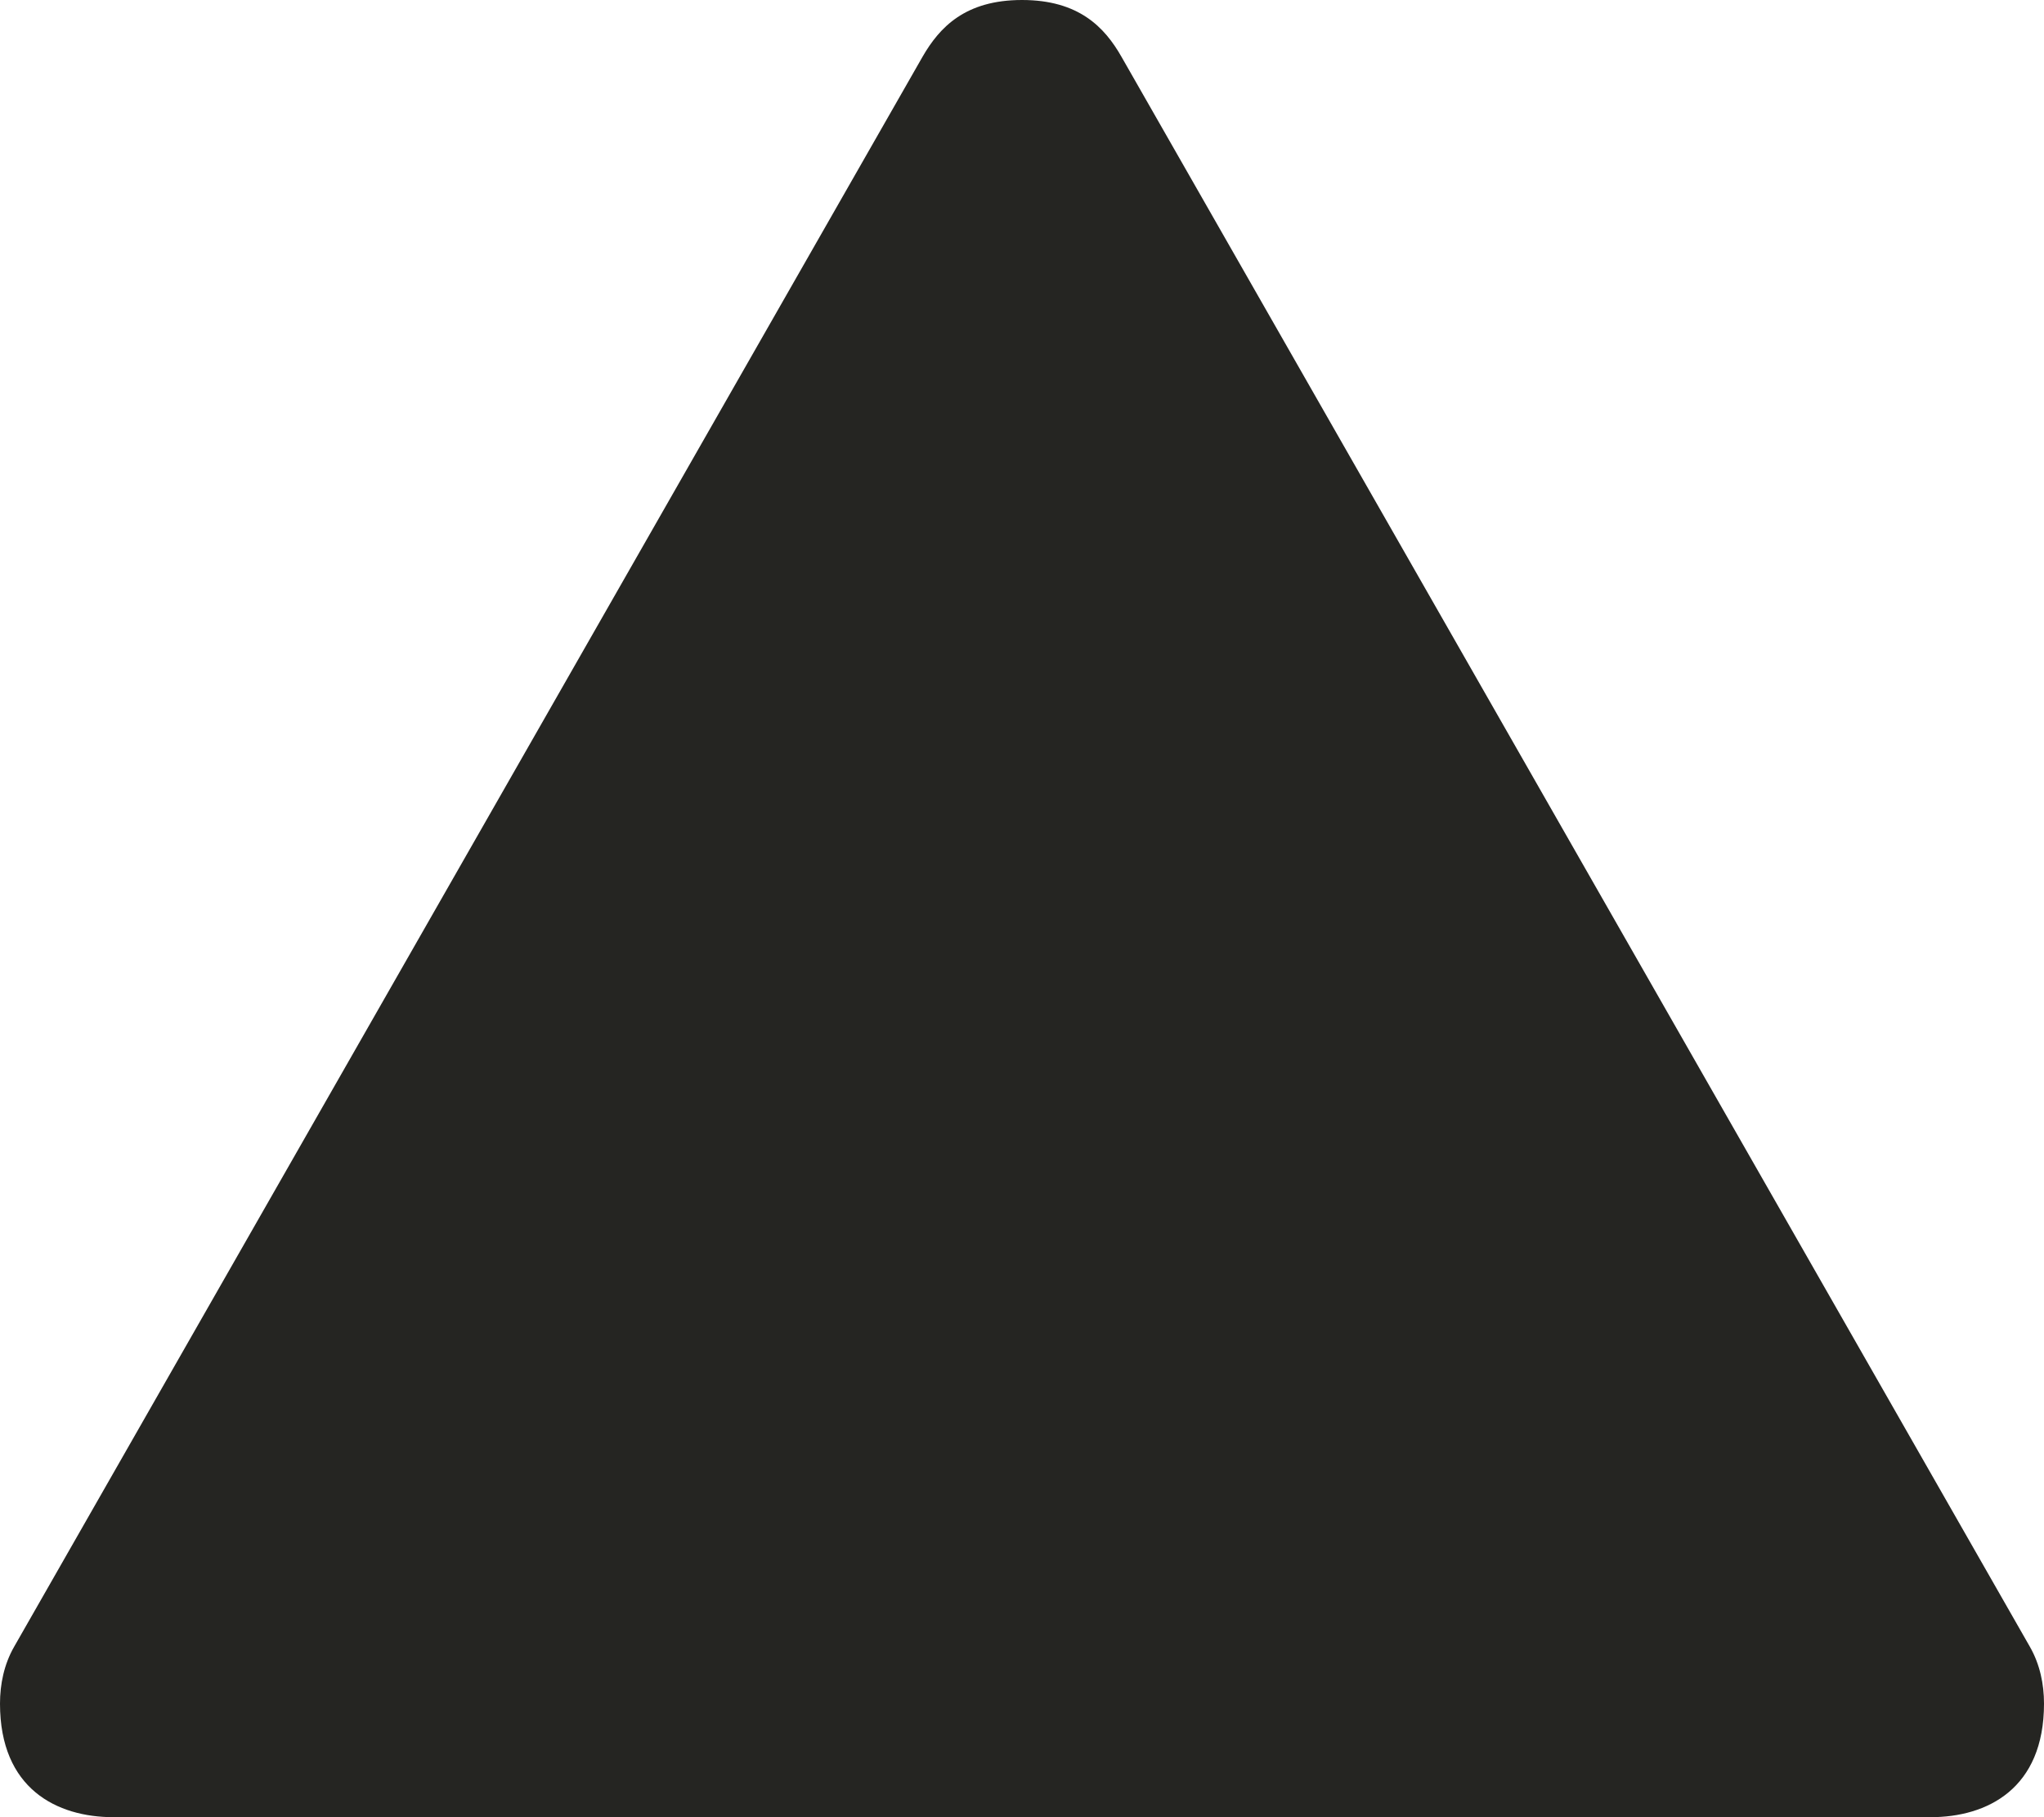 <svg version="1.1" viewBox="0 0 9 8" xmlns="http://www.w3.org/2000/svg">
 <title>peakt-m</title>
 <g fill="none" fill-rule="evenodd">
  <g id="peakt-m" fill="#252522">
   <path id="Path" d="m4.5 0c-0.25 0-0.363 0.12-0.438 0.25l-4 7c-0.044 0.077-0.062 0.164-0.062 0.25 0 0.375 0.25 0.5 0.5 0.5h8c0.25 1e-4 0.5-0.125 0.5-0.5 0-0.086-0.018-0.173-0.062-0.25l-4-7c-0.074-0.13-0.188-0.25-0.438-0.25z"/>
  </g>
 </g>
</svg>
